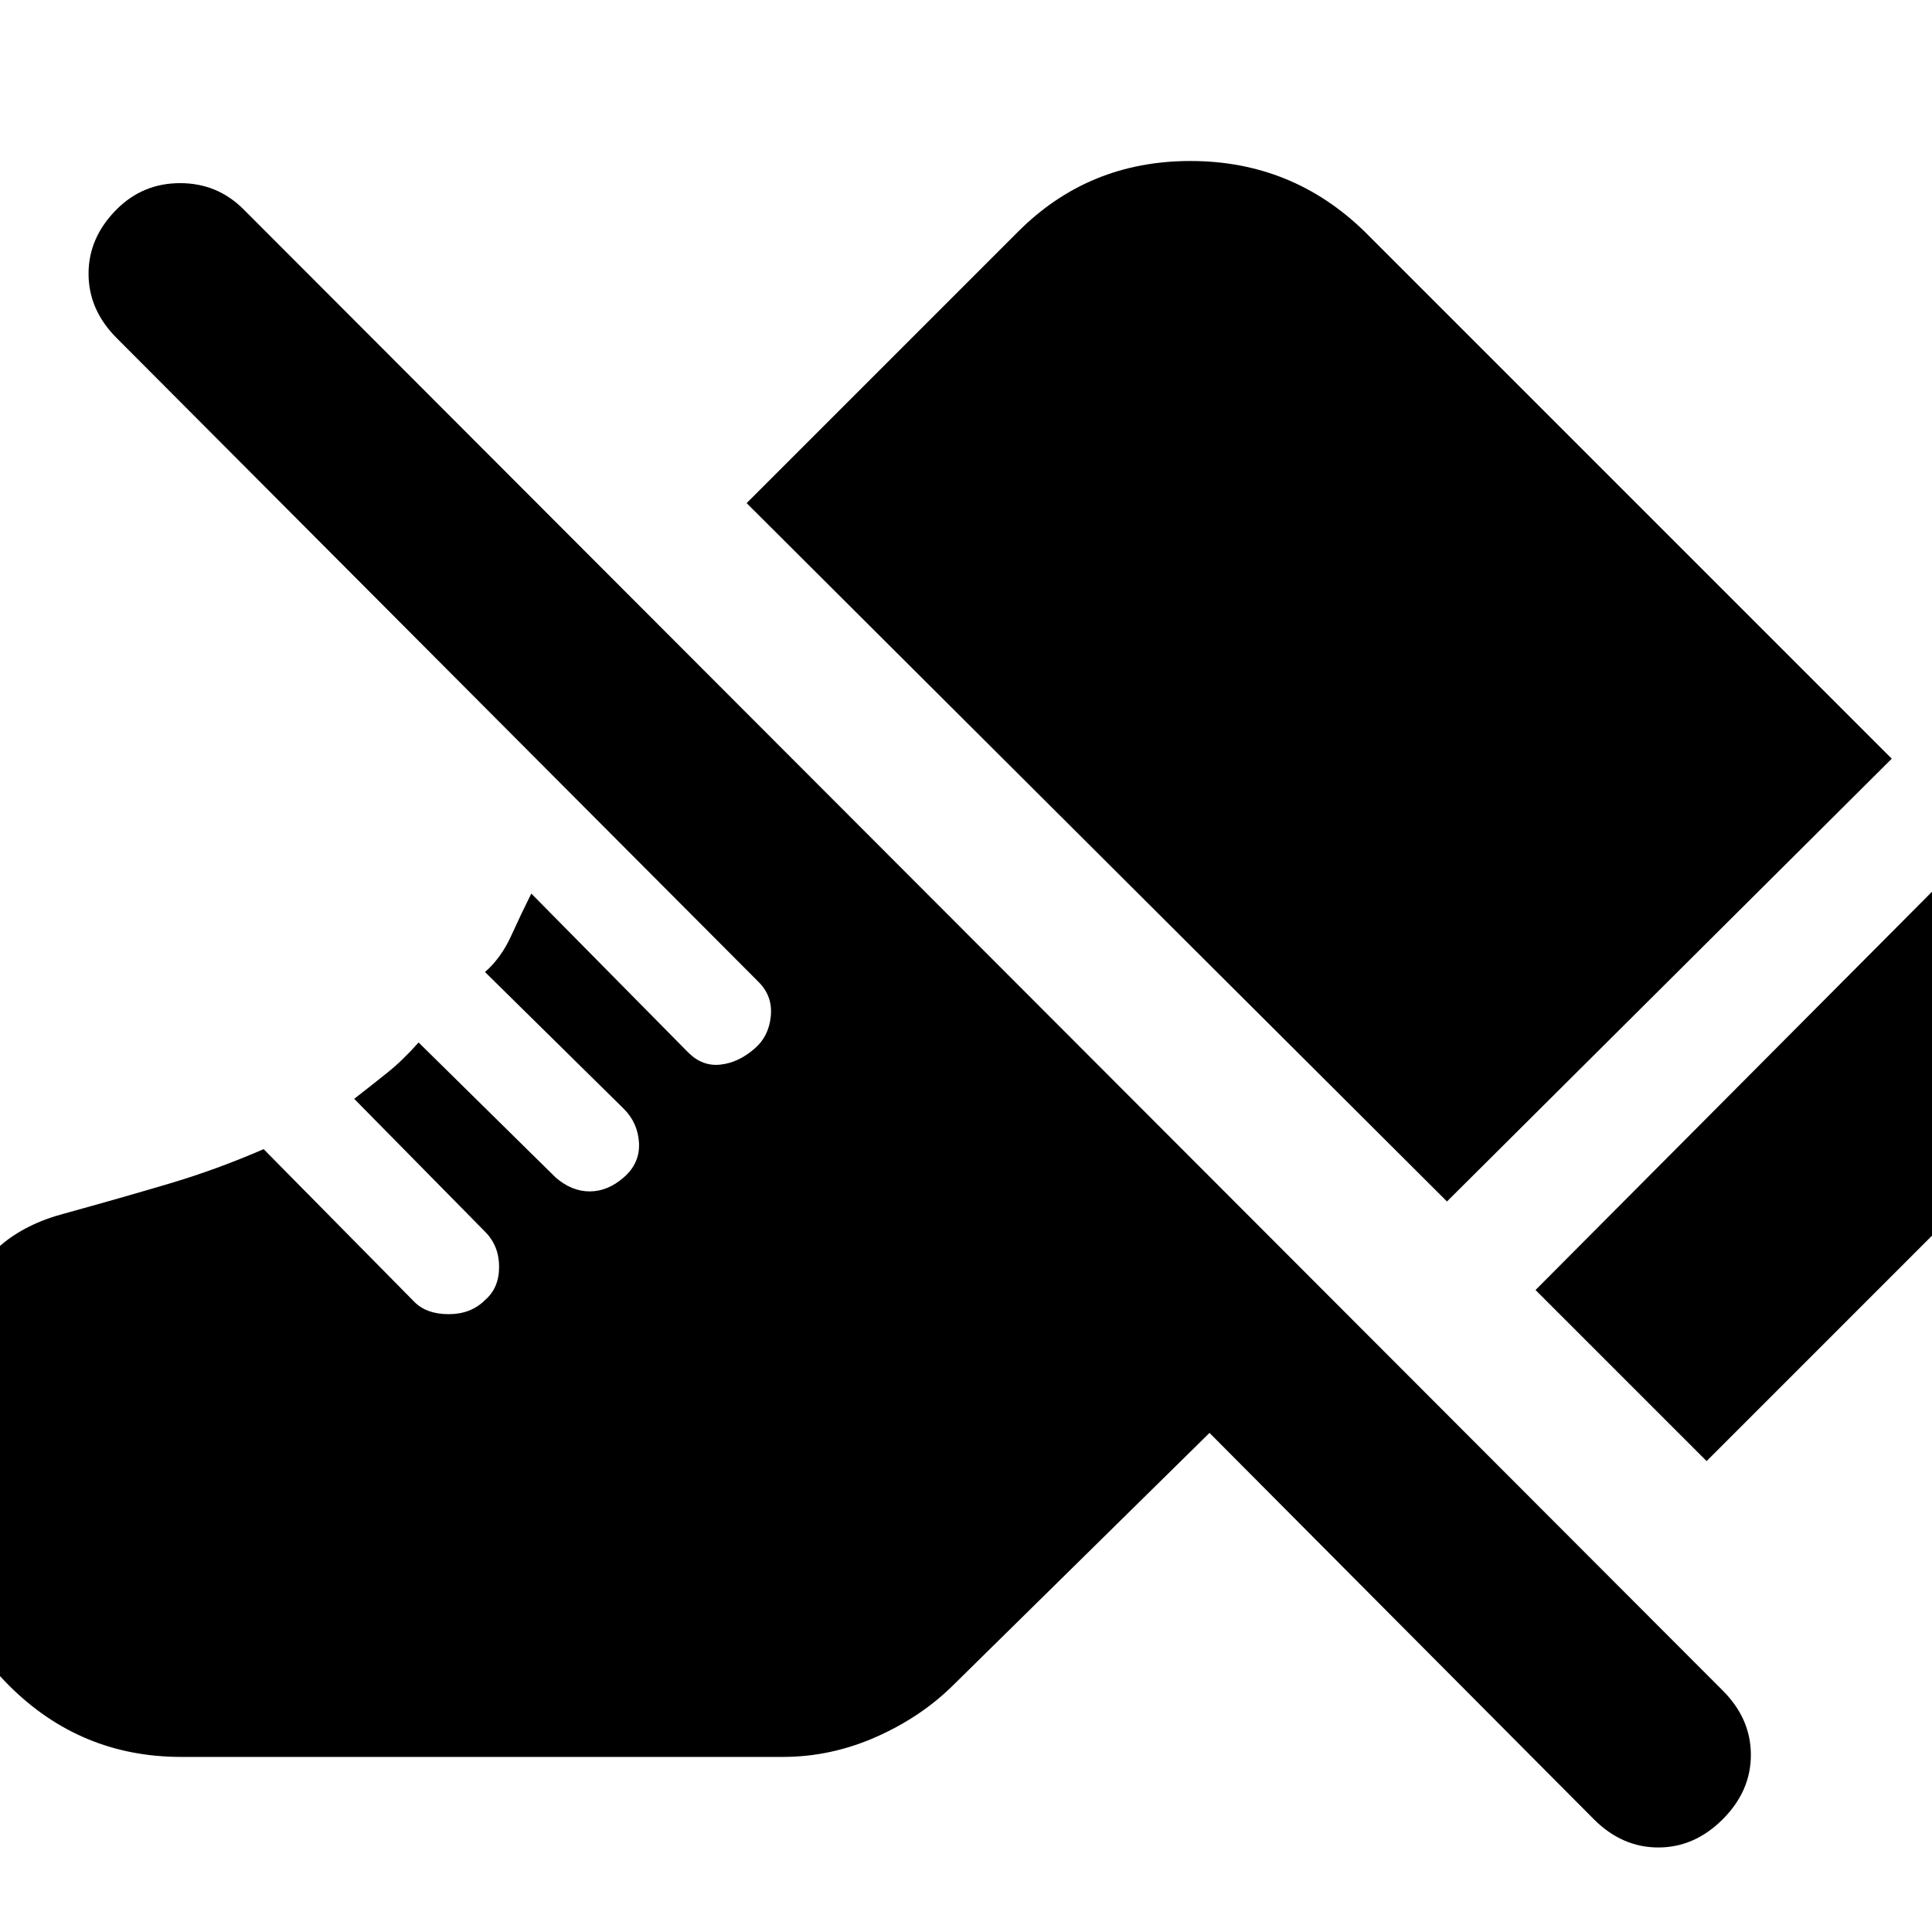 <svg xmlns="http://www.w3.org/2000/svg" height="24" width="24"><path d="m21.2 18.15-2.125-2.125 5.5-5.525q.95.925.925 2.137-.025 1.213-.925 2.138Zm-3.225-3.225-8.7-8.675 3.375-3.375Q13.525 2 14.788 2q1.262 0 2.162.875l6.55 6.55ZM19.8 22.6l-4.775-4.8-3.175 3.125q-.4.4-.962.65-.563.25-1.163.25H2.25q-1.25 0-2.138-.887-.887-.888-.887-2.138v-.725q0-1.1.312-1.925.313-.825 1.263-1.075.725-.2 1.313-.375.587-.175 1.162-.425l1.875 1.9q.15.15.425.15t.45-.175q.175-.15.175-.412 0-.263-.175-.438L4.4 13.65q.225-.175.412-.325.188-.15.388-.375l1.7 1.675q.2.175.425.175.225 0 .425-.175.2-.175.188-.425-.013-.25-.188-.425l-1.725-1.7q.2-.175.325-.45t.25-.525l1.95 1.975q.175.175.4.15.225-.025.425-.2.175-.15.2-.4.025-.25-.15-.425l-7.975-8q-.35-.35-.35-.8 0-.45.35-.8.325-.325.788-.325.462 0 .787.325L21.4 21q.35.35.35.8 0 .45-.35.8-.35.35-.8.35-.45 0-.8-.35Z"/></svg>